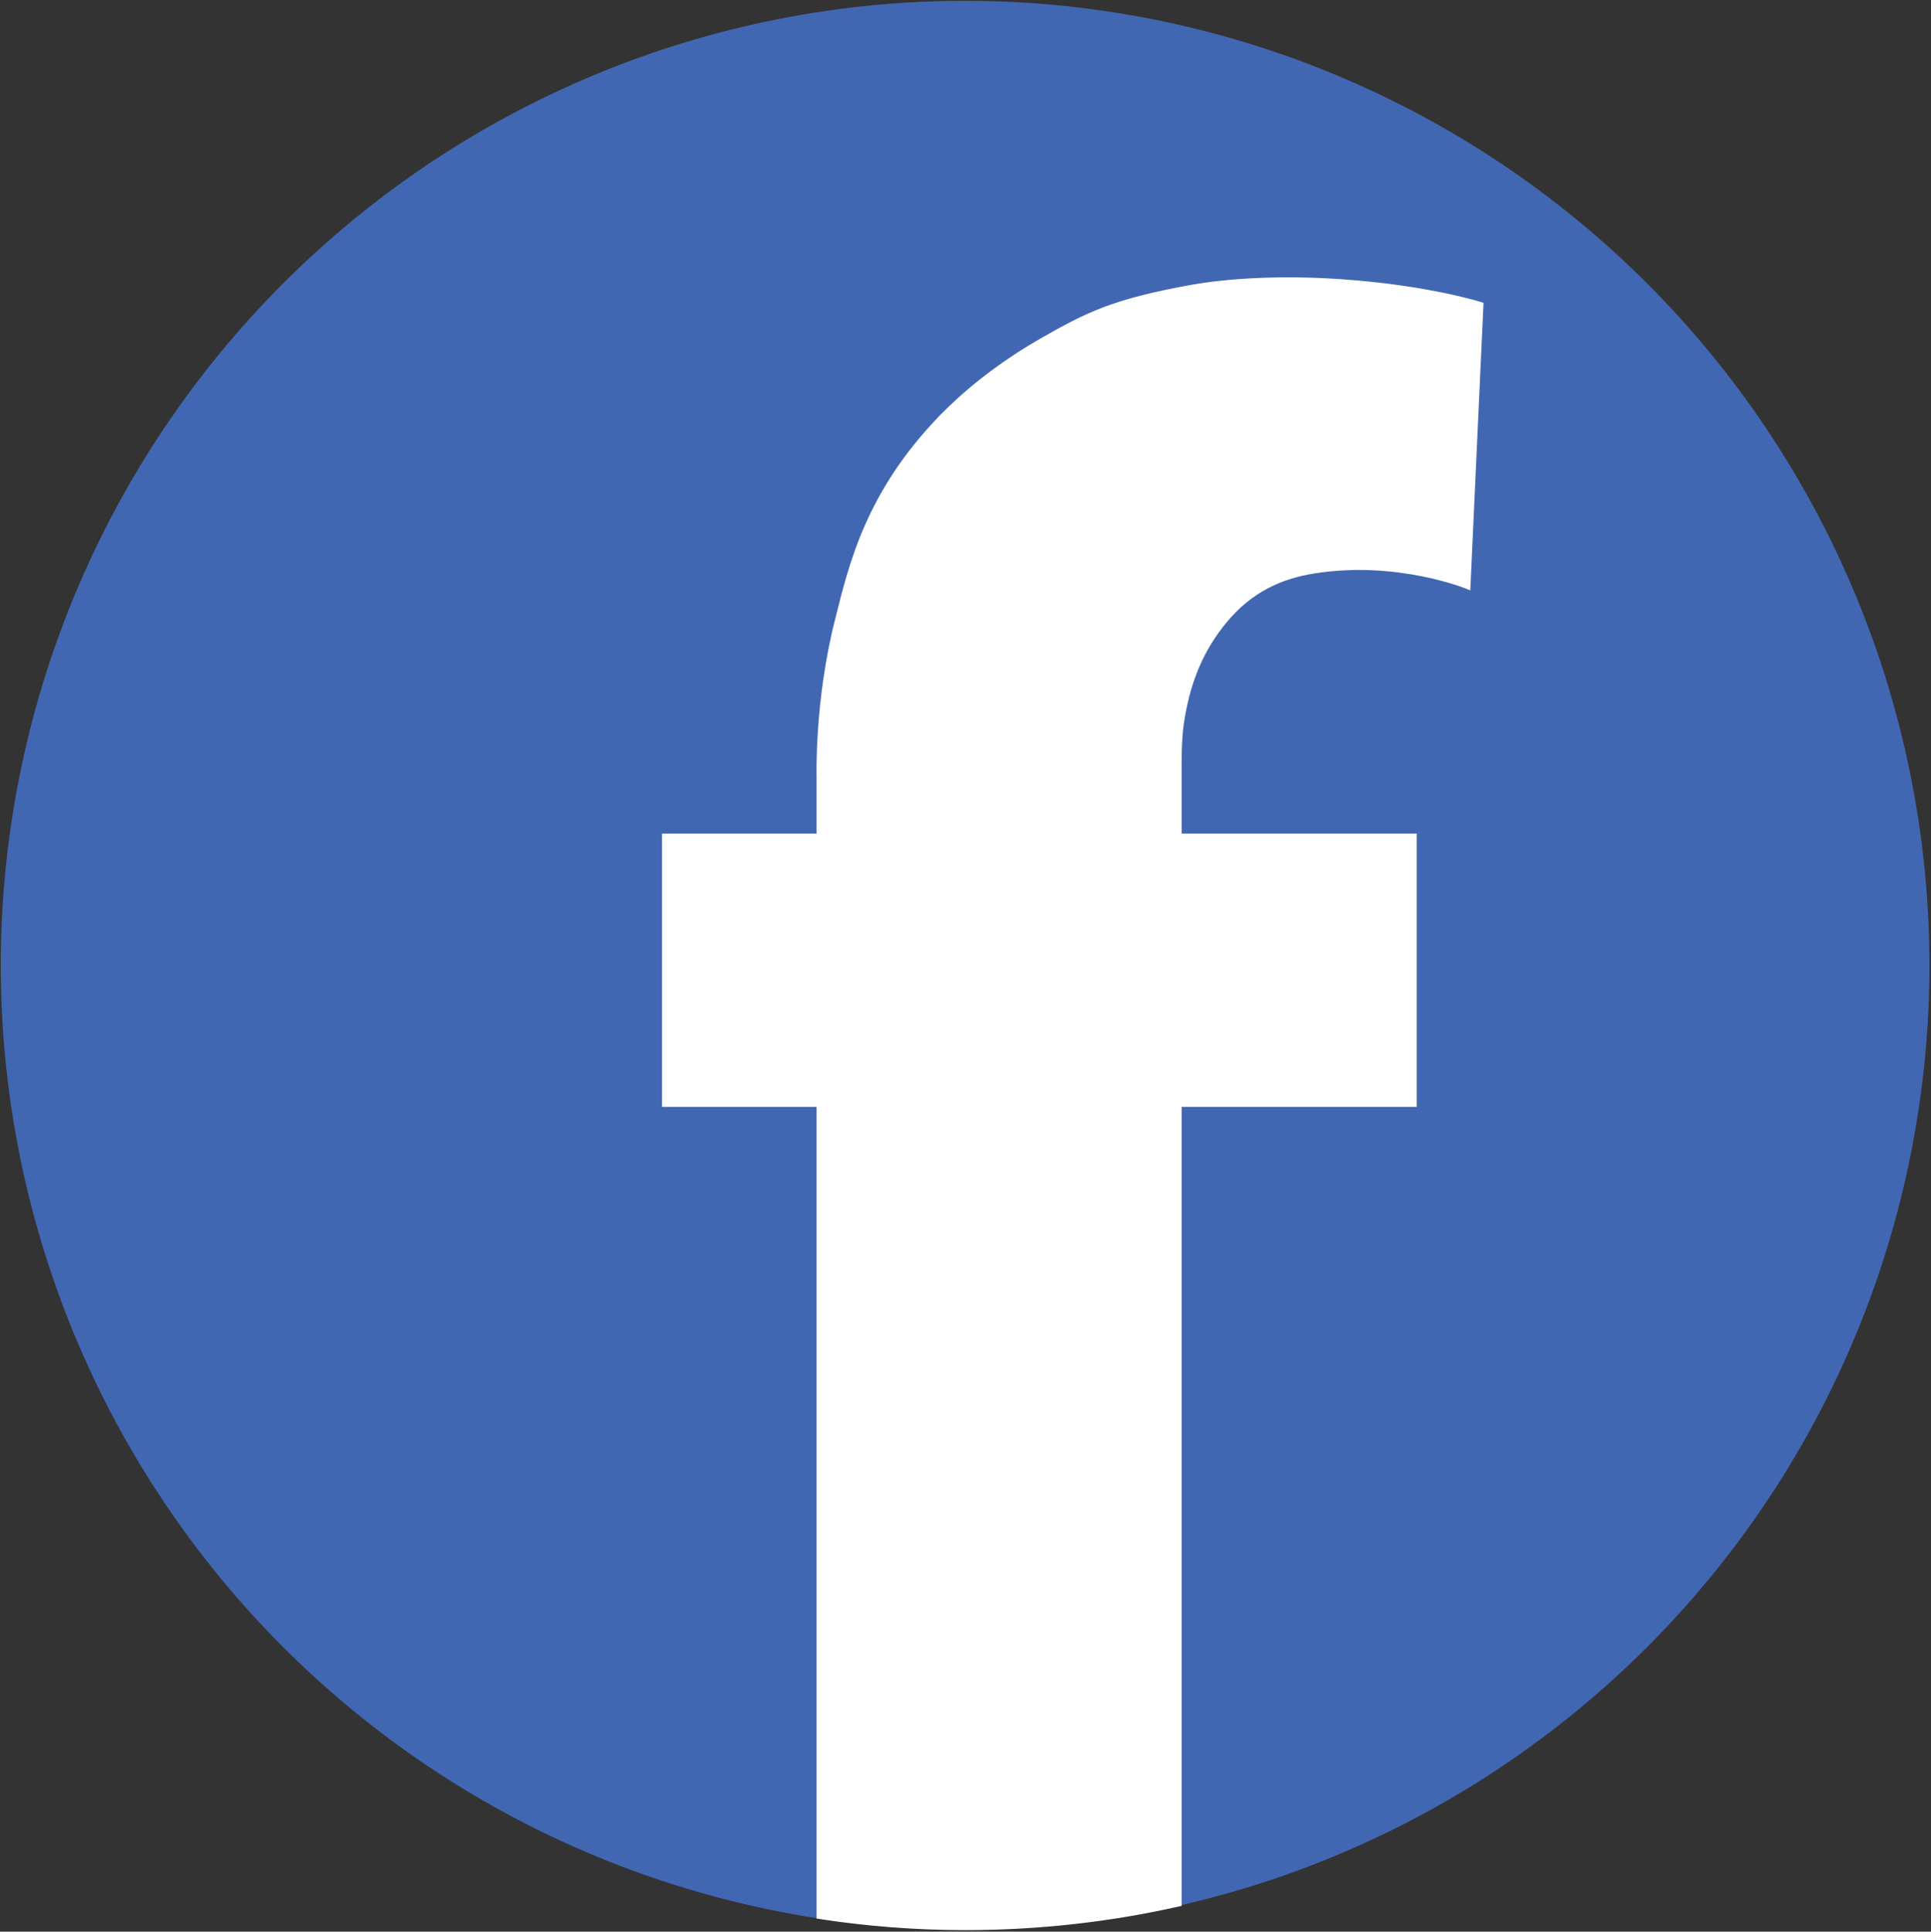 <svg xmlns="http://www.w3.org/2000/svg" xmlns:xlink="http://www.w3.org/1999/xlink" zoomAndPan="magnify" preserveAspectRatio="xMidYMid meet" version="1.0" viewBox="557.9 242.86 324.2 324.27"><rect x="557.9" y="242.86" width="324.2" height="324.27" fill="#333333" stroke="none"/><defs><clipPath id="11e2b725f9"><path d="M 558 243 L 882 243 L 882 567 L 558 567 Z M 558 243 " clip-rule="nonzero"/></clipPath><clipPath id="cd47204079"><path d="M 659 279 L 817 279 L 817 567 L 659 567 Z M 659 279 " clip-rule="nonzero"/></clipPath></defs><path fill="#4267b2" d="M 881.602 404.965 C 881.602 407.609 881.535 410.25 881.406 412.895 C 881.277 415.535 881.082 418.172 880.82 420.805 C 880.562 423.434 880.238 426.059 879.852 428.676 C 879.461 431.293 879.012 433.895 878.496 436.488 C 877.98 439.086 877.398 441.664 876.758 444.23 C 876.113 446.793 875.41 449.344 874.641 451.875 C 873.875 454.406 873.043 456.914 872.152 459.406 C 871.262 461.895 870.312 464.363 869.301 466.805 C 868.285 469.25 867.215 471.664 866.086 474.055 C 864.953 476.449 863.766 478.809 862.52 481.141 C 861.273 483.473 859.969 485.773 858.609 488.043 C 857.25 490.312 855.836 492.543 854.367 494.742 C 852.895 496.941 851.375 499.105 849.797 501.23 C 848.223 503.352 846.598 505.438 844.918 507.48 C 843.242 509.527 841.516 511.527 839.738 513.488 C 837.961 515.445 836.137 517.363 834.27 519.23 C 832.398 521.102 830.484 522.926 828.523 524.703 C 826.562 526.477 824.562 528.203 822.52 529.883 C 820.473 531.559 818.391 533.188 816.266 534.762 C 814.141 536.336 811.98 537.859 809.781 539.328 C 807.582 540.797 805.348 542.211 803.078 543.574 C 800.809 544.934 798.512 546.234 796.176 547.48 C 793.844 548.73 791.484 549.918 789.094 551.047 C 786.703 552.18 784.285 553.25 781.84 554.262 C 779.398 555.273 776.93 556.227 774.441 557.117 C 771.953 558.008 769.441 558.836 766.91 559.605 C 764.379 560.371 761.832 561.078 759.266 561.719 C 756.699 562.363 754.121 562.941 751.527 563.457 C 748.934 563.973 746.328 564.426 743.711 564.816 C 741.094 565.203 738.473 565.527 735.84 565.785 C 733.207 566.043 730.57 566.238 727.93 566.367 C 725.289 566.5 722.645 566.562 720 566.562 C 717.355 566.562 714.711 566.5 712.07 566.367 C 709.43 566.238 706.793 566.043 704.16 565.785 C 701.527 565.527 698.906 565.203 696.289 564.816 C 693.672 564.426 691.066 563.973 688.473 563.457 C 685.879 562.941 683.301 562.363 680.734 561.719 C 678.168 561.078 675.621 560.371 673.09 559.605 C 670.559 558.836 668.047 558.008 665.559 557.117 C 663.07 556.227 660.602 555.273 658.16 554.262 C 655.715 553.25 653.297 552.18 650.906 551.047 C 648.516 549.918 646.156 548.73 643.824 547.48 C 641.488 546.234 639.188 544.934 636.922 543.574 C 634.652 542.211 632.418 540.797 630.219 539.328 C 628.02 537.859 625.859 536.336 623.734 534.762 C 621.609 533.188 619.527 531.559 617.48 529.883 C 615.438 528.203 613.438 526.477 611.477 524.703 C 609.516 522.926 607.602 521.102 605.73 519.23 C 603.863 517.363 602.039 515.445 600.262 513.488 C 598.484 511.527 596.758 509.527 595.082 507.48 C 593.402 505.438 591.777 503.352 590.203 501.23 C 588.625 499.105 587.105 496.941 585.633 494.742 C 584.164 492.543 582.75 490.312 581.391 488.043 C 580.031 485.773 578.727 483.473 577.48 481.141 C 576.234 478.809 575.047 476.449 573.914 474.055 C 572.785 471.664 571.715 469.25 570.699 466.805 C 569.688 464.363 568.738 461.895 567.848 459.406 C 566.957 456.914 566.125 454.406 565.359 451.875 C 564.59 449.344 563.887 446.793 563.242 444.23 C 562.602 441.664 562.02 439.086 561.504 436.488 C 560.988 433.895 560.539 431.293 560.148 428.676 C 559.762 426.059 559.438 423.434 559.18 420.805 C 558.918 418.172 558.723 415.535 558.594 412.895 C 558.465 410.25 558.398 407.609 558.398 404.965 C 558.398 402.32 558.465 399.676 558.594 397.035 C 558.723 394.395 558.918 391.758 559.18 389.125 C 559.438 386.492 559.762 383.867 560.148 381.254 C 560.539 378.637 560.988 376.031 561.504 373.438 C 562.02 370.844 562.602 368.262 563.242 365.699 C 563.887 363.133 564.59 360.586 565.359 358.055 C 566.125 355.523 566.957 353.012 567.848 350.523 C 568.738 348.031 569.688 345.566 570.699 343.121 C 571.715 340.68 572.785 338.262 573.914 335.871 C 575.047 333.48 576.234 331.117 577.48 328.785 C 578.727 326.453 580.031 324.152 581.391 321.883 C 582.75 319.617 584.164 317.383 585.633 315.184 C 587.105 312.984 588.625 310.824 590.203 308.699 C 591.777 306.574 593.402 304.488 595.082 302.445 C 596.758 300.402 598.484 298.398 600.262 296.441 C 602.039 294.48 603.863 292.566 605.73 290.695 C 607.602 288.824 609.516 287.004 611.477 285.227 C 613.438 283.449 615.438 281.723 617.48 280.047 C 619.527 278.367 621.609 276.742 623.734 275.164 C 625.859 273.59 628.02 272.066 630.219 270.598 C 632.418 269.129 634.652 267.715 636.922 266.355 C 639.188 264.996 641.488 263.691 643.824 262.445 C 646.156 261.199 648.516 260.008 650.906 258.879 C 653.297 257.75 655.715 256.676 658.16 255.664 C 660.602 254.652 663.07 253.699 665.559 252.809 C 668.047 251.918 670.559 251.09 673.09 250.32 C 675.621 249.555 678.168 248.848 680.734 248.207 C 683.301 247.562 685.879 246.984 688.473 246.469 C 691.066 245.953 693.672 245.5 696.289 245.113 C 698.906 244.727 701.527 244.402 704.16 244.141 C 706.793 243.883 709.43 243.688 712.07 243.559 C 714.711 243.43 717.355 243.363 720 243.363 C 722.645 243.363 725.289 243.43 727.93 243.559 C 730.57 243.688 733.207 243.883 735.84 244.141 C 738.473 244.402 741.094 244.727 743.711 245.113 C 746.328 245.5 748.934 245.953 751.527 246.469 C 754.121 246.984 756.699 247.562 759.266 248.207 C 761.832 248.848 764.379 249.555 766.91 250.32 C 769.441 251.09 771.953 251.918 774.441 252.809 C 776.93 253.699 779.398 254.652 781.84 255.664 C 784.285 256.676 786.703 257.75 789.094 258.879 C 791.484 260.008 793.844 261.199 796.176 262.445 C 798.512 263.691 800.809 264.996 803.078 266.355 C 805.348 267.715 807.582 269.129 809.781 270.598 C 811.98 272.066 814.141 273.59 816.266 275.164 C 818.391 276.742 820.473 278.367 822.52 280.047 C 824.562 281.723 826.562 283.449 828.523 285.227 C 830.484 287.004 832.398 288.824 834.27 290.695 C 836.137 292.566 837.961 294.48 839.738 296.441 C 841.516 298.398 843.242 300.402 844.918 302.445 C 846.598 304.488 848.223 306.574 849.797 308.699 C 851.375 310.824 852.895 312.984 854.367 315.184 C 855.836 317.383 857.25 319.617 858.609 321.883 C 859.969 324.152 861.273 326.453 862.52 328.785 C 863.766 331.117 864.953 333.48 866.086 335.871 C 867.215 338.262 868.285 340.68 869.301 343.121 C 870.312 345.566 871.262 348.031 872.152 350.523 C 873.043 353.012 873.875 355.523 874.641 358.055 C 875.41 360.586 876.113 363.133 876.758 365.699 C 877.398 368.262 877.98 370.844 878.496 373.438 C 879.012 376.031 879.461 378.637 879.852 381.254 C 880.238 383.867 880.562 386.492 880.82 389.125 C 881.082 391.758 881.277 394.395 881.406 397.035 C 881.535 399.676 881.602 402.32 881.602 404.965 Z M 881.602 404.965 " fill-opacity="1" fill-rule="nonzero"/><g clip-path="url(#11e2b725f9)"><path stroke-linecap="butt" transform="matrix(0.727, 0, 0, 0.727, 545.091, 234.345)" fill="none" stroke-linejoin="miter" d="M 462.702 234.602 C 462.702 238.238 462.611 241.869 462.434 245.505 C 462.256 249.136 461.988 252.761 461.628 256.381 C 461.273 259.996 460.828 263.606 460.296 267.204 C 459.759 270.803 459.141 274.38 458.432 277.946 C 457.723 281.518 456.923 285.063 456.042 288.592 C 455.156 292.115 454.189 295.623 453.131 299.103 C 452.078 302.584 450.934 306.032 449.71 309.459 C 448.485 312.88 447.18 316.275 445.789 319.631 C 444.392 322.994 442.92 326.313 441.368 329.6 C 439.811 332.893 438.178 336.137 436.464 339.343 C 434.751 342.55 432.957 345.713 431.088 348.834 C 429.219 351.955 427.274 355.022 425.255 358.046 C 423.23 361.069 421.141 364.045 418.971 366.967 C 416.806 369.883 414.572 372.752 412.262 375.561 C 409.958 378.375 407.584 381.125 405.14 383.821 C 402.696 386.512 400.188 389.15 397.621 391.717 C 395.048 394.29 392.416 396.798 389.72 399.242 C 387.023 401.68 384.273 404.054 381.464 406.364 C 378.65 408.668 375.787 410.908 372.865 413.072 C 369.943 415.237 366.973 417.332 363.949 419.351 C 360.925 421.371 357.853 423.315 354.732 425.19 C 351.612 427.059 348.454 428.847 345.242 430.561 C 342.035 432.279 338.791 433.912 335.504 435.464 C 332.217 437.022 328.892 438.494 325.53 439.885 C 322.173 441.276 318.778 442.587 315.357 443.811 C 311.936 445.036 308.482 446.174 305.001 447.233 C 301.521 448.285 298.019 449.257 294.49 450.138 C 290.961 451.025 287.417 451.819 283.85 452.528 C 280.284 453.237 276.701 453.86 273.103 454.398 C 269.504 454.929 265.9 455.375 262.28 455.73 C 258.66 456.084 255.034 456.353 251.403 456.53 C 247.772 456.713 244.136 456.798 240.5 456.798 C 236.864 456.798 233.228 456.713 229.597 456.53 C 225.966 456.353 222.34 456.084 218.72 455.73 C 215.1 455.375 211.496 454.929 207.897 454.398 C 204.299 453.86 200.716 453.237 197.15 452.528 C 193.584 451.819 190.039 451.025 186.51 450.138 C 182.981 449.257 179.479 448.285 175.999 447.233 C 172.518 446.174 169.064 445.036 165.643 443.811 C 162.222 442.587 158.827 441.276 155.47 439.885 C 152.108 438.494 148.783 437.022 145.496 435.464 C 142.209 433.912 138.965 432.279 135.758 430.561 C 132.546 428.847 129.383 427.059 126.268 425.19 C 123.147 423.315 120.075 421.371 117.051 419.351 C 114.027 417.332 111.057 415.237 108.135 413.072 C 105.213 410.908 102.35 408.668 99.536 406.364 C 96.727 404.054 93.977 401.68 91.28 399.242 C 88.584 396.798 85.952 394.29 83.379 391.717 C 80.812 389.15 78.304 386.512 75.86 383.821 C 73.416 381.125 71.042 378.375 68.738 375.561 C 66.428 372.752 64.194 369.883 62.029 366.967 C 59.859 364.045 57.77 361.069 55.745 358.046 C 53.726 355.022 51.781 351.955 49.912 348.834 C 48.043 345.713 46.249 342.55 44.536 339.343 C 42.822 336.137 41.189 332.893 39.632 329.6 C 38.08 326.313 36.608 322.994 35.211 319.631 C 33.82 316.275 32.515 312.88 31.291 309.459 C 30.066 306.032 28.922 302.584 27.869 299.103 C 26.811 295.623 25.844 292.115 24.958 288.592 C 24.077 285.063 23.277 281.518 22.568 277.946 C 21.859 274.38 21.241 270.803 20.704 267.204 C 20.172 263.606 19.727 259.996 19.372 256.381 C 19.012 252.761 18.744 249.136 18.566 245.505 C 18.389 241.869 18.298 238.238 18.298 234.602 C 18.298 230.965 18.389 227.329 18.566 223.698 C 18.744 220.067 19.012 216.442 19.372 212.822 C 19.727 209.202 20.172 205.592 20.704 201.999 C 21.241 198.4 21.859 194.818 22.568 191.252 C 23.277 187.685 24.077 184.135 24.958 180.611 C 25.844 177.083 26.811 173.581 27.869 170.1 C 28.922 166.62 30.066 163.166 31.291 159.745 C 32.515 156.318 33.82 152.929 35.211 149.567 C 36.608 146.21 38.08 142.885 39.632 139.598 C 41.189 136.311 42.822 133.061 44.536 129.855 C 46.249 126.648 48.043 123.484 49.912 120.364 C 51.781 117.249 53.726 114.176 55.745 111.152 C 57.77 108.129 59.859 105.158 62.029 102.236 C 64.194 99.315 66.428 96.446 68.738 93.637 C 71.042 90.828 73.416 88.073 75.86 85.382 C 78.304 82.686 80.812 80.054 83.379 77.481 C 85.952 74.908 88.584 72.405 91.28 69.962 C 93.977 67.518 96.727 65.144 99.536 62.839 C 102.35 60.53 105.213 58.296 108.135 56.126 C 111.057 53.961 114.027 51.866 117.051 49.847 C 120.075 47.827 123.147 45.883 126.268 44.014 C 129.383 42.145 132.546 40.351 135.758 38.637 C 138.965 36.924 142.209 35.286 145.496 33.733 C 148.783 32.181 152.108 30.704 155.47 29.313 C 158.827 27.922 162.222 26.611 165.643 25.387 C 169.064 24.162 172.518 23.024 175.999 21.965 C 179.479 20.913 182.981 19.941 186.51 19.06 C 190.039 18.173 193.584 17.379 197.15 16.67 C 200.716 15.961 204.299 15.337 207.897 14.806 C 211.496 14.274 215.1 13.828 218.72 13.468 C 222.34 13.114 225.966 12.845 229.597 12.668 C 233.228 12.491 236.864 12.4 240.5 12.4 C 244.136 12.4 247.772 12.491 251.403 12.668 C 255.034 12.845 258.66 13.114 262.28 13.468 C 265.9 13.828 269.504 14.274 273.103 14.806 C 276.701 15.337 280.284 15.961 283.85 16.67 C 287.417 17.379 290.961 18.173 294.49 19.06 C 298.019 19.941 301.521 20.913 305.001 21.965 C 308.482 23.024 311.936 24.162 315.357 25.387 C 318.778 26.611 322.173 27.922 325.53 29.313 C 328.892 30.704 332.217 32.181 335.504 33.733 C 338.791 35.286 342.035 36.924 345.242 38.637 C 348.454 40.351 351.612 42.145 354.732 44.014 C 357.853 45.883 360.925 47.827 363.949 49.847 C 366.973 51.866 369.943 53.961 372.865 56.126 C 375.787 58.296 378.65 60.53 381.464 62.839 C 384.273 65.144 387.023 67.518 389.72 69.962 C 392.416 72.405 395.048 74.908 397.621 77.481 C 400.188 80.054 402.696 82.686 405.14 85.382 C 407.584 88.073 409.958 90.828 412.262 93.637 C 414.572 96.446 416.806 99.315 418.971 102.236 C 421.141 105.158 423.23 108.129 425.255 111.152 C 427.274 114.176 429.219 117.249 431.088 120.364 C 432.957 123.484 434.751 126.648 436.464 129.855 C 438.178 133.061 439.811 136.311 441.368 139.598 C 442.92 142.885 444.392 146.21 445.789 149.567 C 447.18 152.929 448.485 156.318 449.71 159.745 C 450.934 163.166 452.078 166.62 453.131 170.1 C 454.189 173.581 455.156 177.083 456.042 180.611 C 456.923 184.135 457.723 187.685 458.432 191.252 C 459.141 194.818 459.759 198.4 460.296 201.999 C 460.828 205.592 461.273 209.202 461.628 212.822 C 461.988 216.442 462.256 220.067 462.434 223.698 C 462.611 227.329 462.702 230.965 462.702 234.602 Z M 462.702 234.602 " stroke="#4267b2" stroke-width="1" stroke-opacity="1" stroke-miterlimit="10"/></g><path fill="#ffffff" d="M 757.965 291.074 C 745.09 293.398 740.656 295.582 733.238 299.801 C 725.309 304.309 719.781 309.035 716 312.891 C 703.637 325.691 700.871 337.617 698.547 346.855 C 695.055 360.453 695.418 373.254 695.418 373.254 L 695.418 383.219 L 669.453 383.219 L 669.453 428.383 L 695.418 428.383 L 695.418 564.746 C 703.418 565.98 711.637 566.637 720 566.637 C 732.363 566.637 744.438 565.254 756 562.637 L 756 428.383 L 795.492 428.383 L 795.492 383.219 L 756 383.219 L 756 373.617 C 756 373.617 756 371.871 756 371.656 C 756 371.438 756 371.145 756 370.926 C 756 368.965 756.074 366.055 756.508 363.508 C 757.602 356.891 759.855 351.727 763.637 347.145 C 768 341.91 773.09 339.656 778.762 338.781 C 792.801 336.602 804.508 341.473 804.508 341.473 L 806.691 293.98 C 806.691 293.98 797.891 291.145 783.344 290.129 C 773.09 289.398 764 289.98 757.965 291.074 Z M 757.965 291.074 " fill-opacity="1" fill-rule="nonzero"/><g clip-path="url(#cd47204079)"><path stroke-linecap="butt" transform="matrix(0.727, 0, 0, 0.727, 545.091, 234.345)" fill="none" stroke-linejoin="miter" d="M 292.702 78.002 C 274.999 81.198 268.902 84.2 258.703 90.001 C 247.799 96.199 240.199 102.698 235 108 C 218.001 125.601 214.198 141.999 211.002 154.701 C 206.2 173.398 206.7 190.999 206.7 190.999 L 206.7 204.701 L 170.998 204.701 L 170.998 266.801 L 206.7 266.801 L 206.7 454.301 C 217.7 455.998 229.001 456.901 240.5 456.901 C 257.5 456.901 274.102 454.999 290 451.401 L 290 266.801 L 344.302 266.801 L 344.302 204.701 L 290 204.701 L 290 191.499 C 290 191.499 290 189.098 290 188.802 C 290 188.502 290 188.099 290 187.798 C 290 185.102 290.102 181.1 290.698 177.598 C 292.202 168.5 295.301 161.399 300.501 155.099 C 306.5 147.901 313.499 144.802 321.297 143.599 C 340.601 140.602 356.698 147.3 356.698 147.3 L 359.701 81.998 C 359.701 81.998 347.6 78.099 327.598 76.702 C 313.499 75.698 301 76.498 292.702 78.002 Z M 292.702 78.002 " stroke="#ffffff" stroke-width="1" stroke-opacity="1" stroke-miterlimit="10"/></g></svg>